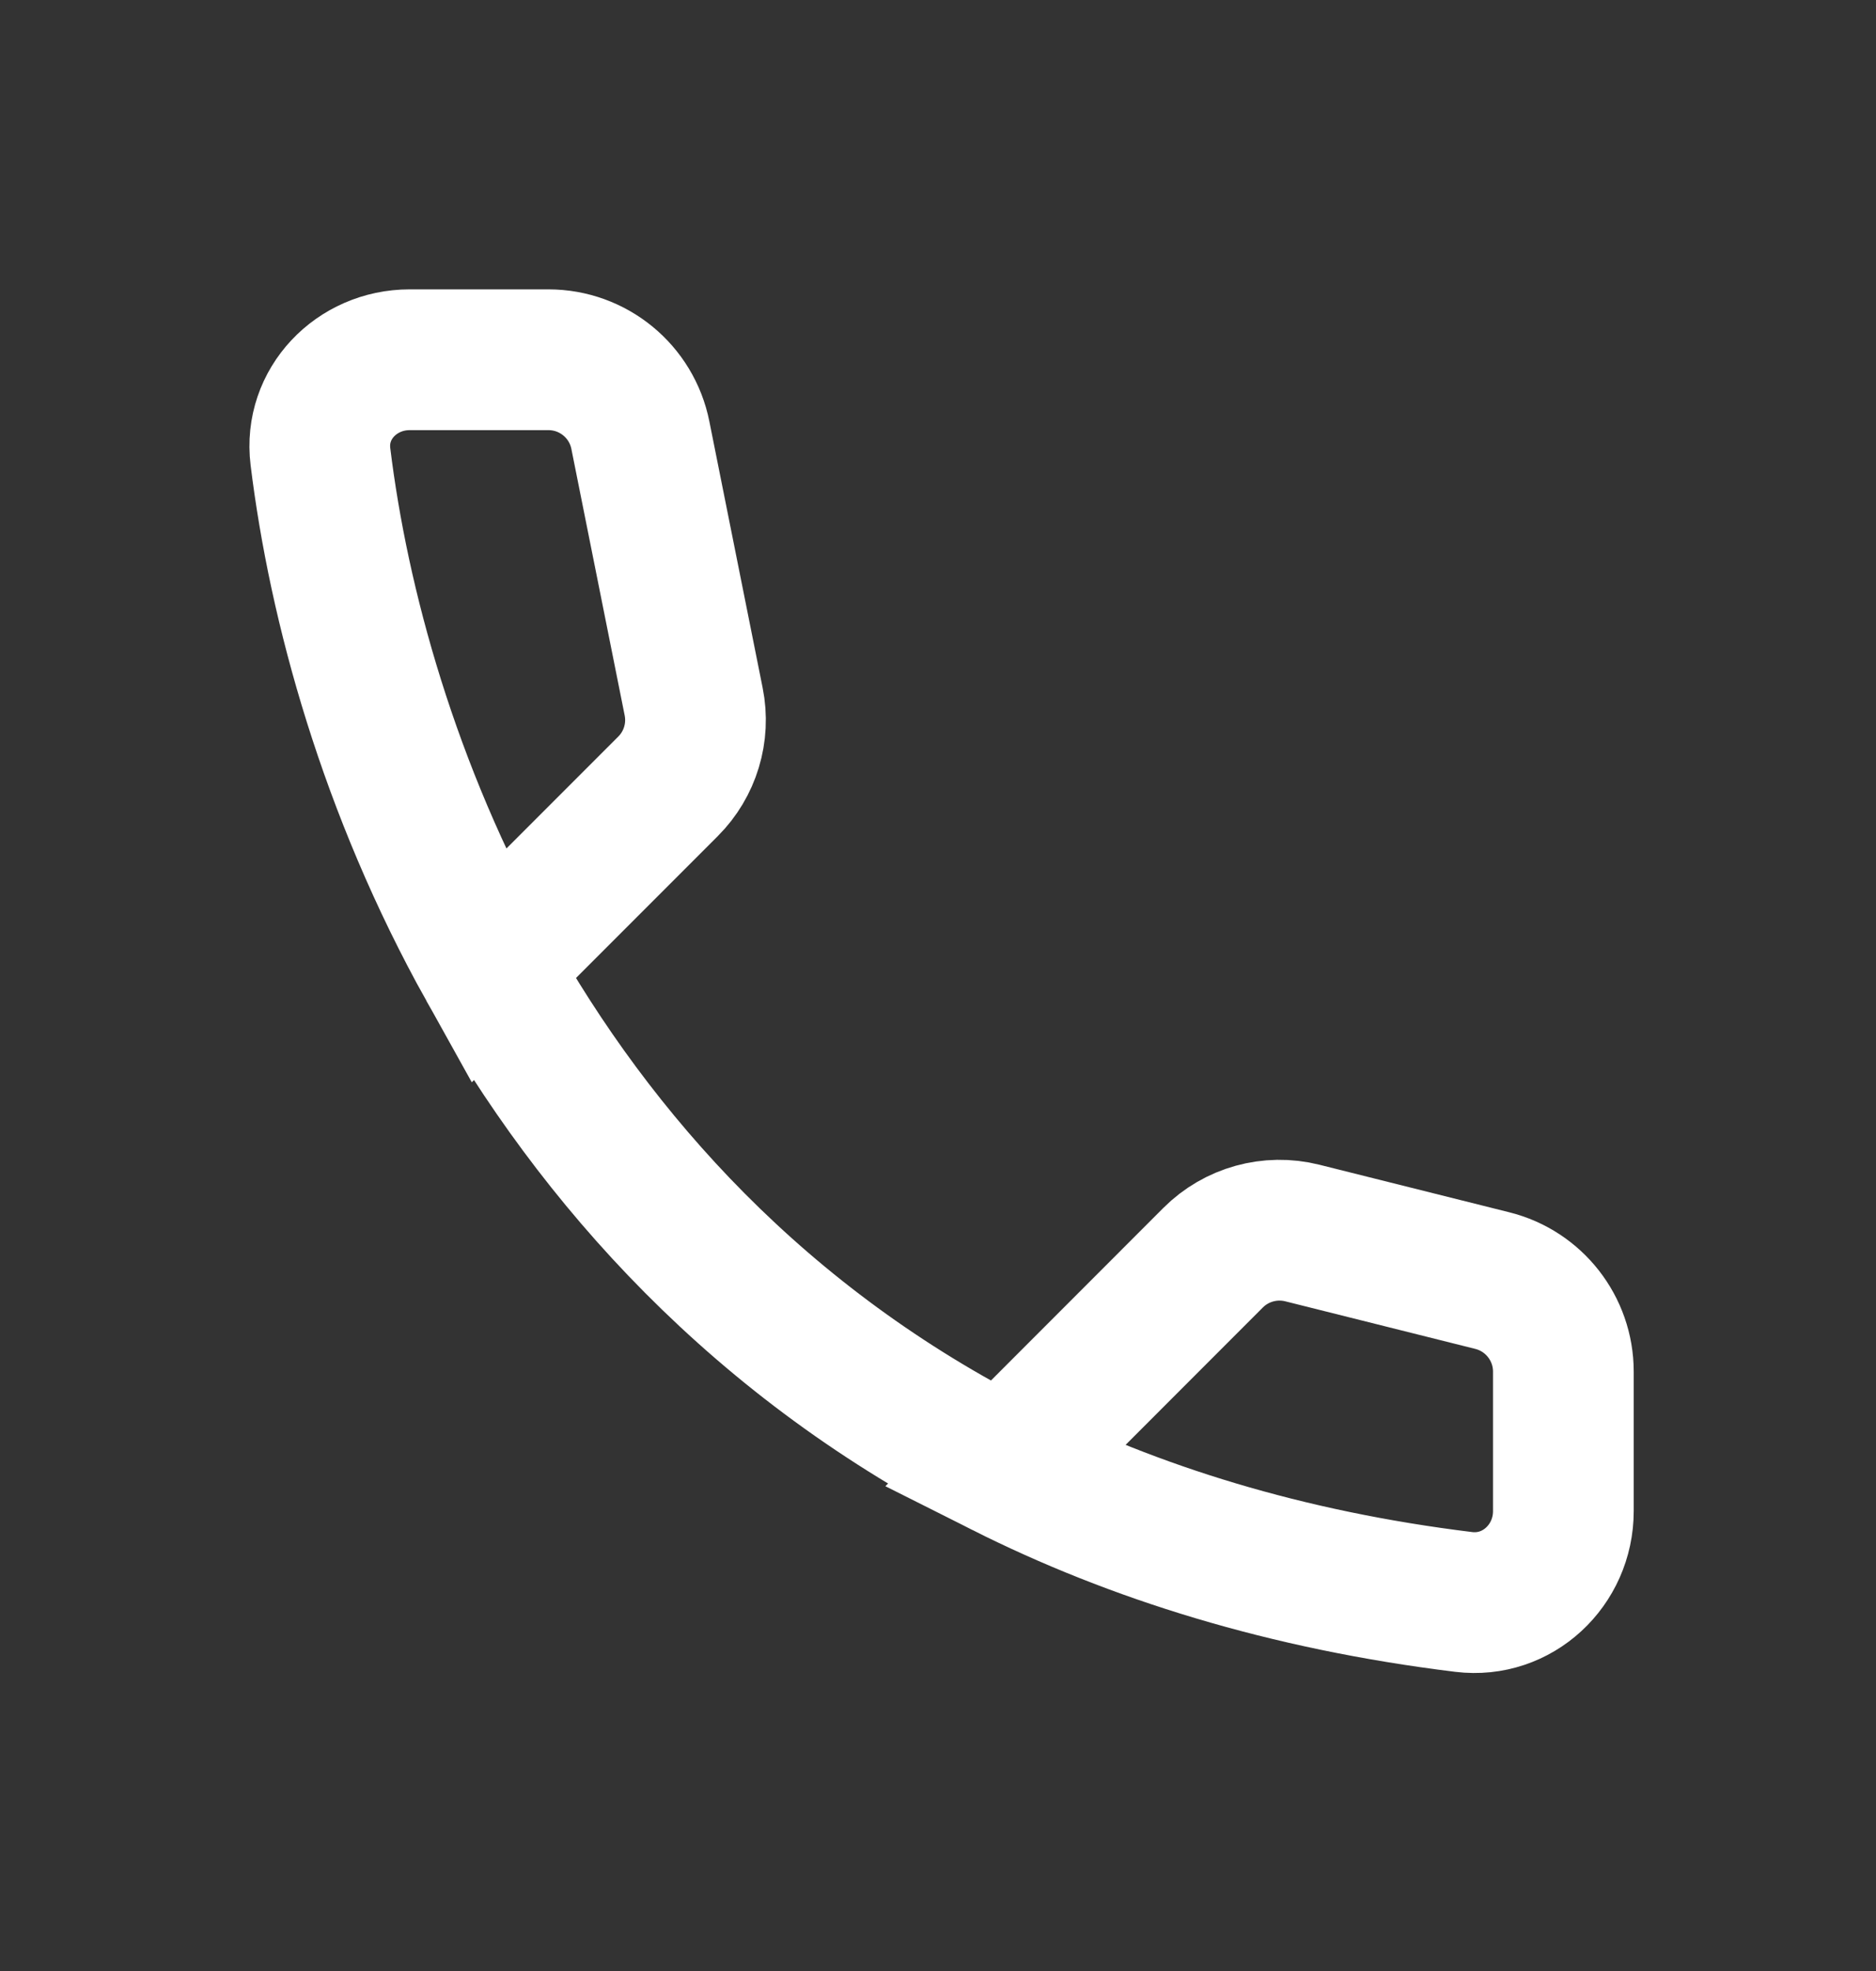 <svg width="20" height="21" viewBox="0 0 20 21" fill="none" xmlns="http://www.w3.org/2000/svg">
<rect x="0" y="0" width="20" height="21" fill="#333333" stroke="none"/>
<path d="M10.703 15.631C12.087 16.327 13.71 16.836 15.605 17.068C16.178 17.138 16.667 16.678 16.667 16.1V14.614C16.667 14.155 16.354 13.755 15.909 13.644L13.883 13.137C13.542 13.052 13.181 13.152 12.933 13.4L10.703 15.631ZM10.703 15.631C8.106 14.324 6.348 12.354 5.201 10.299M5.201 10.299C4.147 8.41 3.61 6.448 3.416 4.864C3.347 4.302 3.802 3.833 4.367 3.833H5.847C6.324 3.833 6.734 4.17 6.827 4.637L7.395 7.475C7.461 7.803 7.358 8.142 7.122 8.378L5.201 10.299Z" stroke="white" stroke-width="1.5"/>
</svg>
